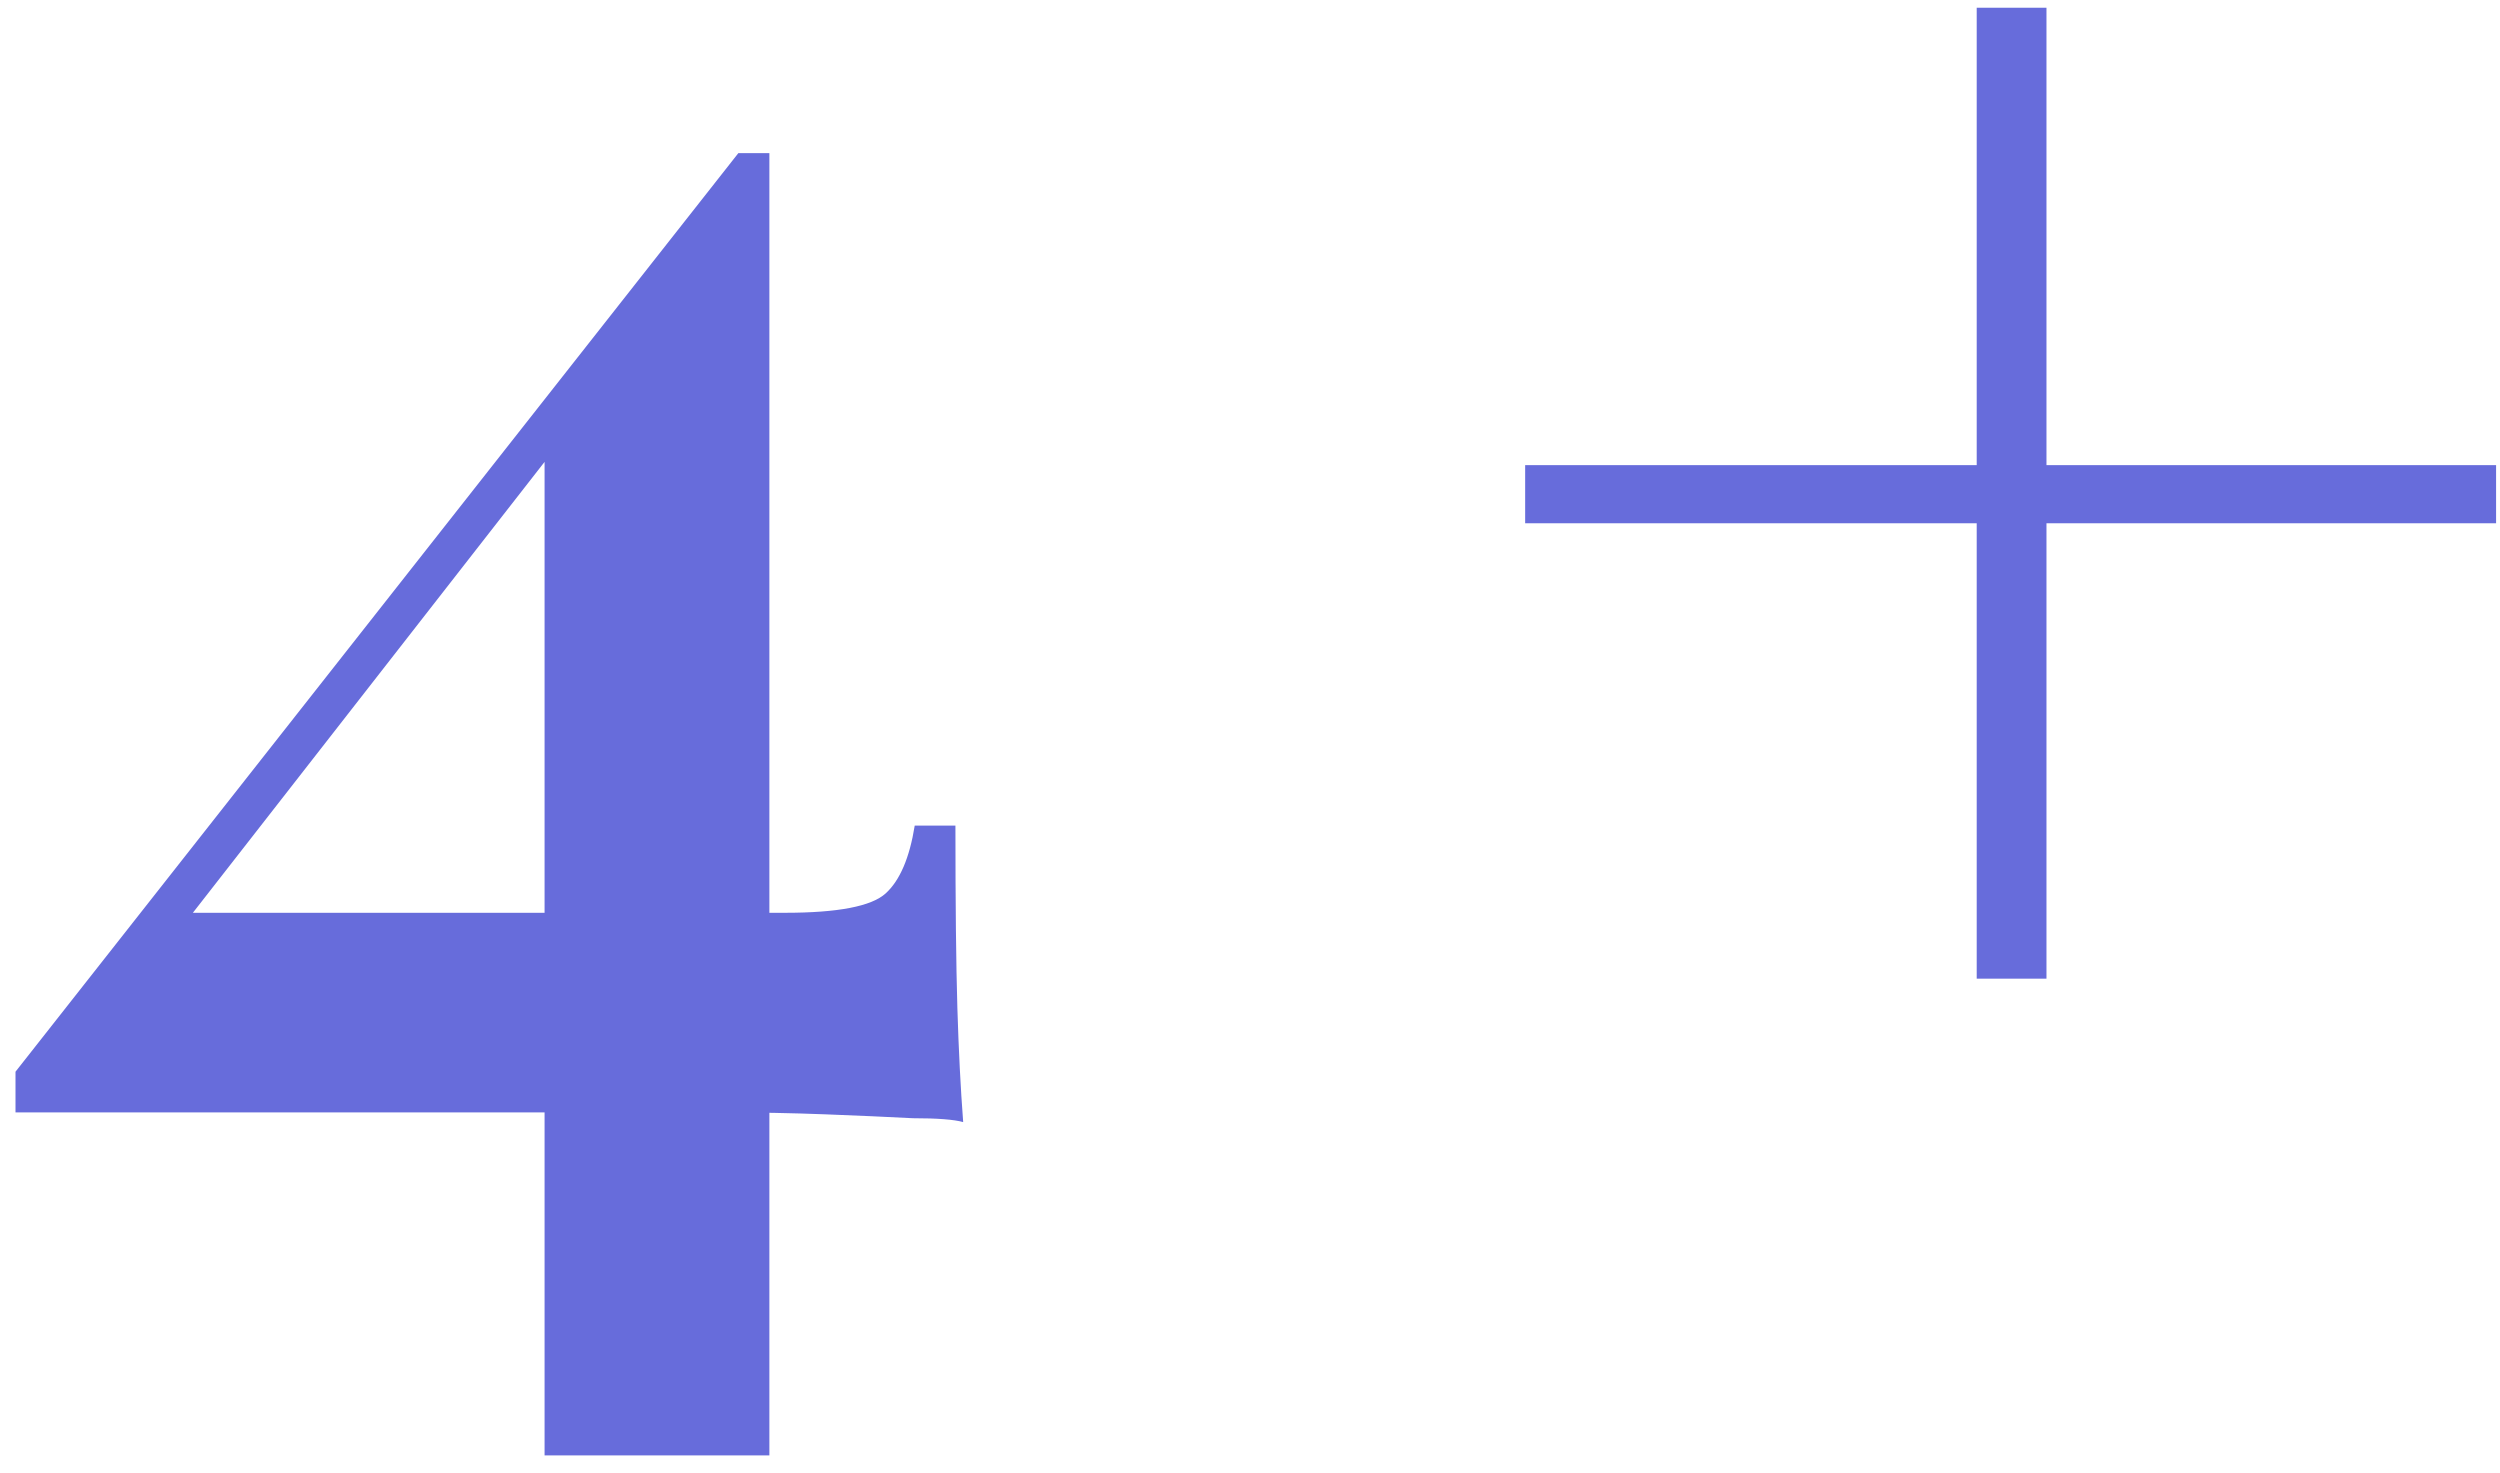 <svg width="129" height="76" viewBox="0 0 129 76" fill="none" xmlns="http://www.w3.org/2000/svg">
<path d="M38.1 7.9L38.5 10.5L7.3 50.5L8.7 47.1H40.5C43.233 47.1 44.967 46.767 45.7 46.1C46.433 45.433 46.933 44.267 47.2 42.6H49.3C49.3 46.6 49.333 49.733 49.4 52C49.467 54.2 49.567 56.167 49.7 57.9C49.233 57.767 48.367 57.7 47.1 57.7C45.833 57.633 44.333 57.567 42.6 57.5C40.867 57.433 39.1 57.4 37.3 57.4C35.567 57.4 33.933 57.4 32.4 57.4H0.8V55.3L38.1 7.9ZM39.7 7.9V75.1H28.1V22L38.1 7.9H39.7ZM105.598 0.4V24H128.798V27H105.598V50.5H101.998V27H78.698V24H101.998V0.4H105.598Z" fill="#676CDB"/>
</svg>
